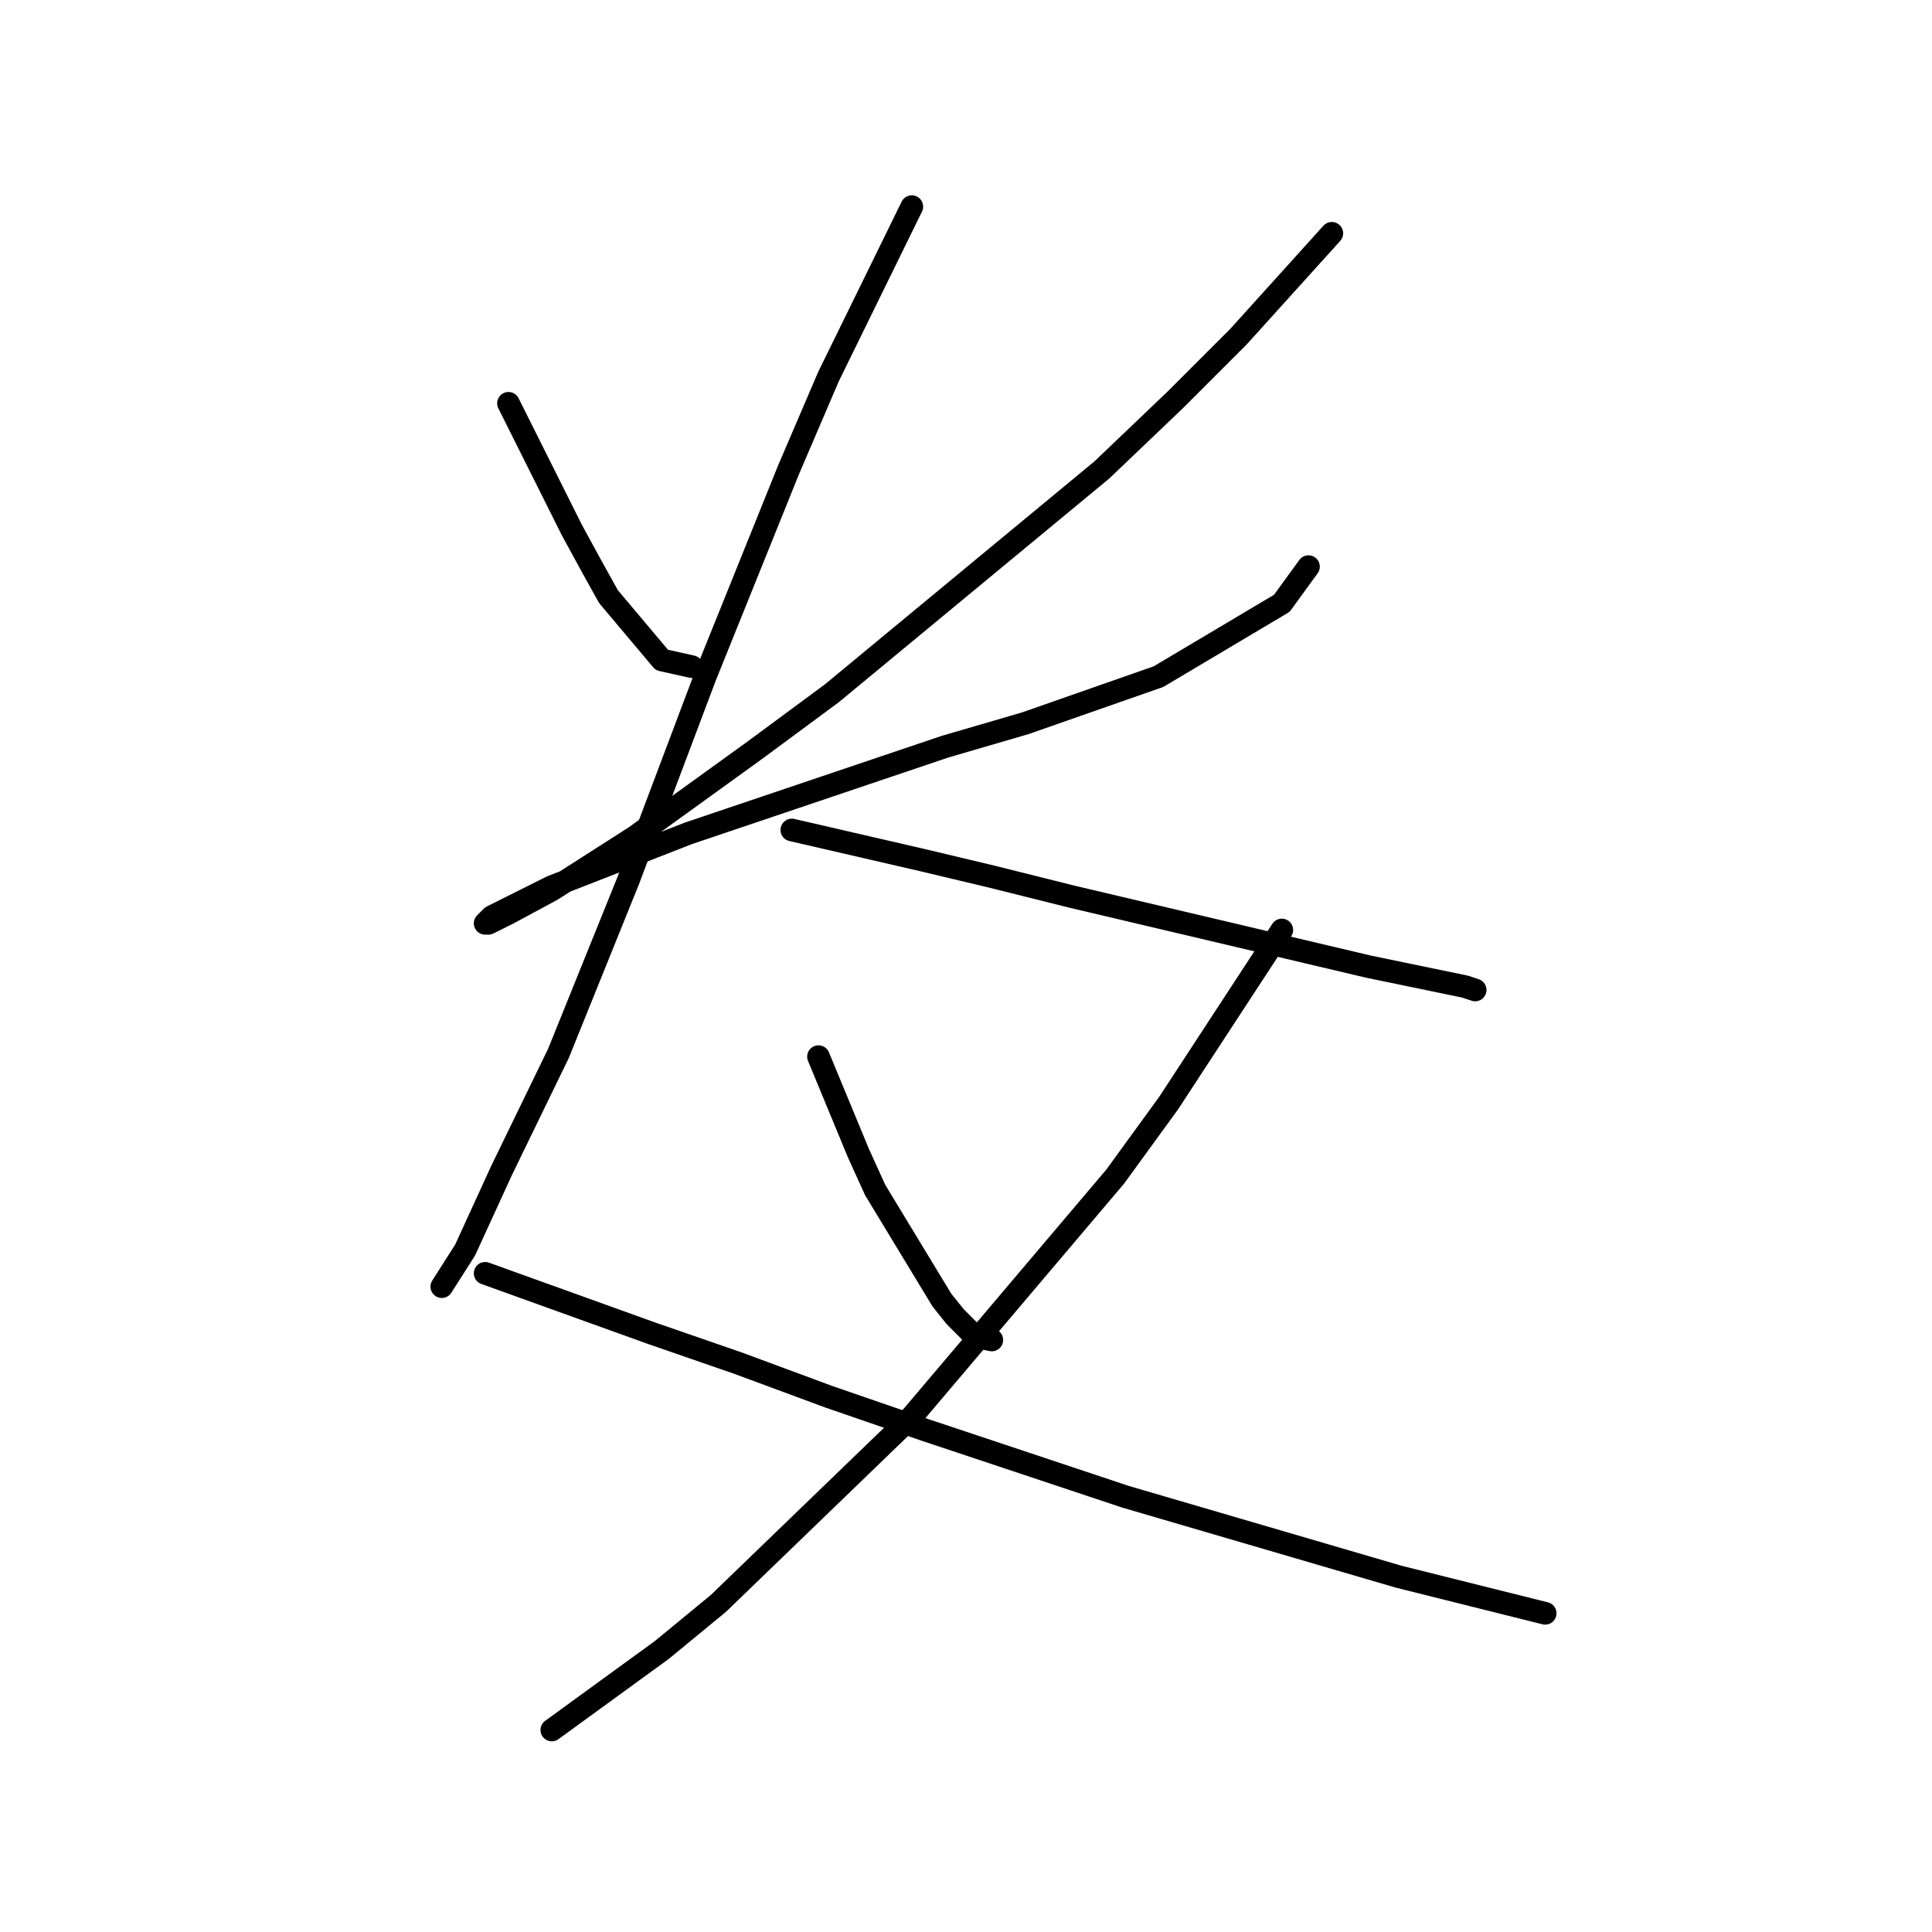 <?xml version="1.0" standalone="no"?>
    <svg width="256" height="256" xmlns="http://www.w3.org/2000/svg" version="1.1">
    <polyline stroke="black" stroke-width="3" stroke-linecap="round" fill="transparent" stroke-linejoin="round" points="67.376 53.44 73.56 65.807 75.768 70.224 78.418 75.082 80.627 79.058 87.694 87.45 91.669 88.333 91.669 88.333 " />
        <polyline stroke="black" stroke-width="3" stroke-linecap="round" fill="transparent" stroke-linejoin="round" points="176.473 30.914 164.106 44.606 155.714 52.998 145.997 62.273 110.22 91.867 100.061 99.375 84.16 110.859 73.118 117.926 67.376 121.018 64.726 122.343 64.284 122.343 65.168 121.46 73.118 117.485 91.227 110.418 125.237 98.934 135.838 95.842 153.506 89.658 169.848 79.941 173.382 75.082 173.382 75.082 " />
        <polyline stroke="black" stroke-width="3" stroke-linecap="round" fill="transparent" stroke-linejoin="round" points="120.821 27.38 109.778 49.906 104.478 62.273 93.436 89.658 83.277 116.601 74.002 139.569 66.493 155.028 61.634 165.629 58.542 170.487 58.542 170.487 " />
        <polyline stroke="black" stroke-width="3" stroke-linecap="round" fill="transparent" stroke-linejoin="round" points="104.92 109.976 122.146 113.951 131.421 116.16 142.022 118.81 181.332 128.085 194.141 130.735 195.466 131.177 195.466 131.177 " />
        <polyline stroke="black" stroke-width="3" stroke-linecap="round" fill="transparent" stroke-linejoin="round" points="108.453 140.011 113.754 152.82 115.962 157.678 124.796 172.254 126.563 174.462 129.213 177.113 131.421 177.554 131.421 177.554 " />
        <polyline stroke="black" stroke-width="3" stroke-linecap="round" fill="transparent" stroke-linejoin="round" points="169.848 123.227 154.831 146.194 147.764 155.912 120.821 187.713 95.203 212.448 87.694 218.631 73.118 229.232 73.118 229.232 " />
        <polyline stroke="black" stroke-width="3" stroke-linecap="round" fill="transparent" stroke-linejoin="round" points="64.284 168.721 86.369 176.671 97.853 180.646 109.778 185.063 122.587 189.48 149.089 198.314 185.307 208.914 204.742 213.773 204.742 213.773 " />
        </svg>